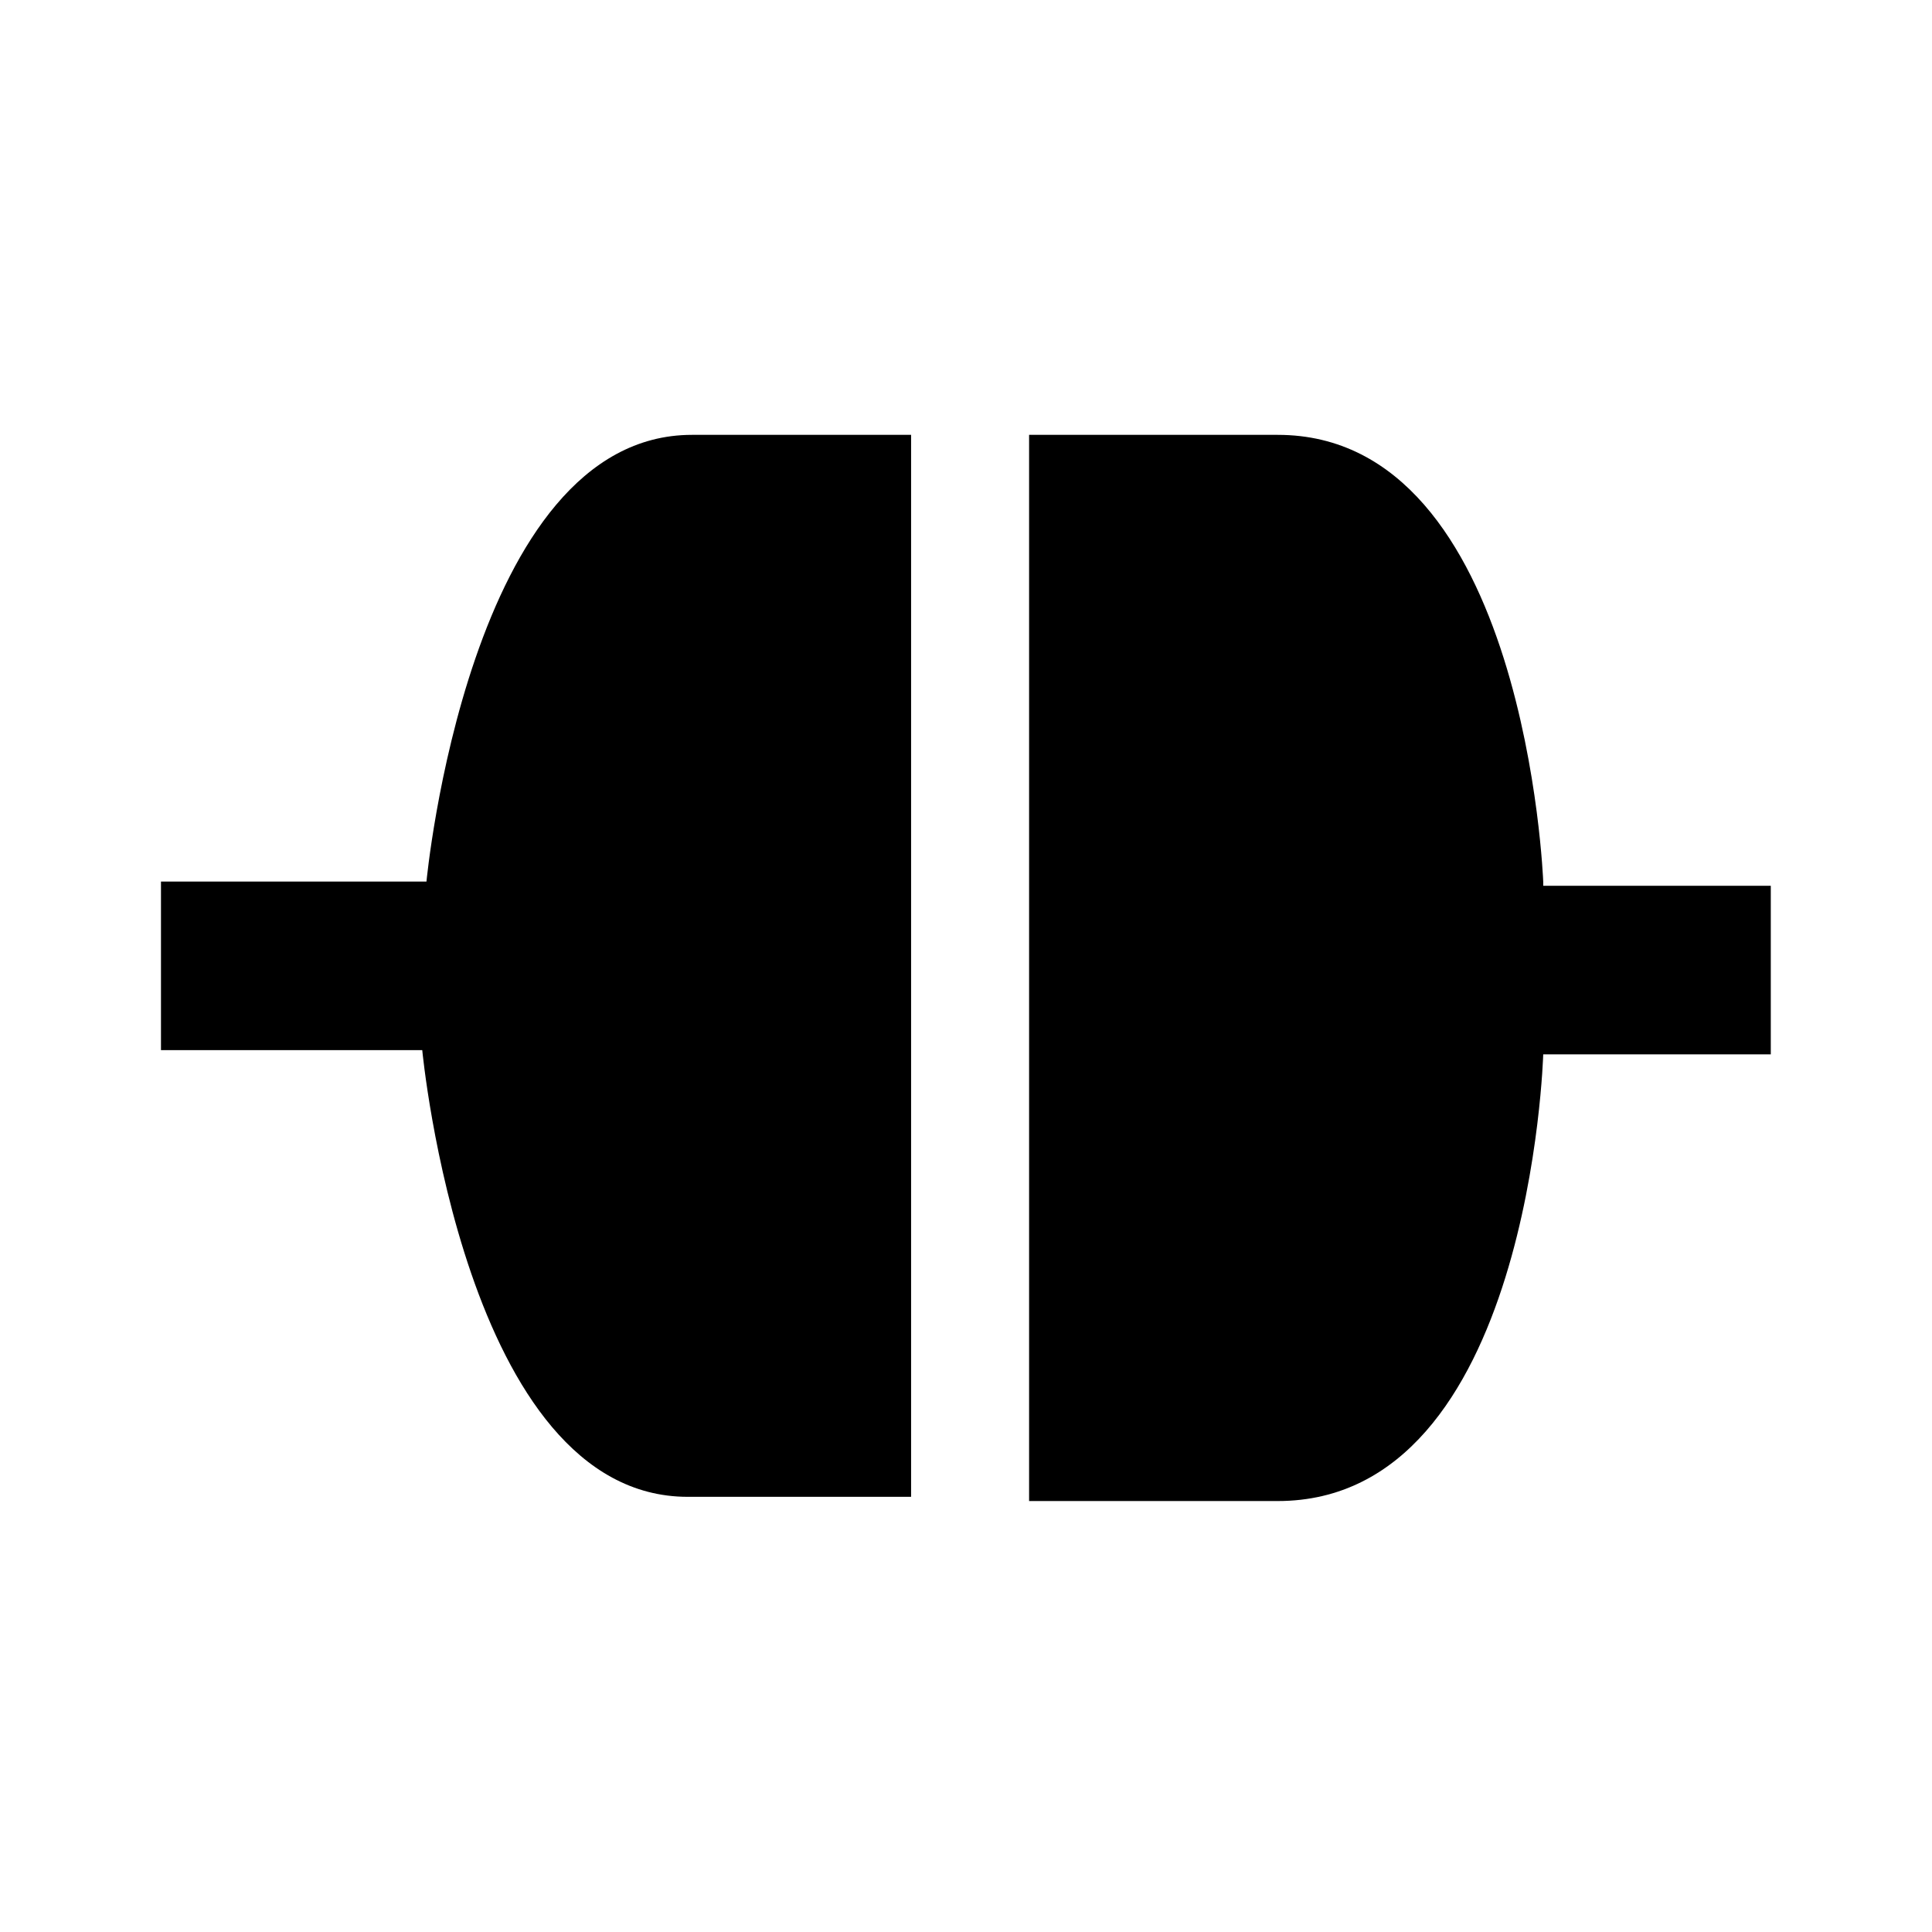 <?xml version="1.0" encoding="UTF-8" standalone="no"?>
<!-- Generator: Adobe Illustrator 9.0, SVG Export Plug-In  -->

<svg
   xmlns:dc="http://purl.org/dc/elements/1.1/"
   xmlns:cc="http://creativecommons.org/ns#"
   xmlns:rdf="http://www.w3.org/1999/02/22-rdf-syntax-ns#"
   xmlns:svg="http://www.w3.org/2000/svg"
   xmlns="http://www.w3.org/2000/svg"
   xmlns:sodipodi="http://sodipodi.sourceforge.net/DTD/sodipodi-0.dtd"
   xmlns:inkscape="http://www.inkscape.org/namespaces/inkscape"
   width="48"
   height="48"
   viewBox="0 0 48 48"
   xml:space="preserve"
   id="svg2"
   sodipodi:version="0.32"
   inkscape:version="0.48.5 r10040"
   sodipodi:docname="network-online.svg"
   inkscape:output_extension="org.inkscape.output.svg.inkscape"
   version="1.0"><defs
     id="defs31" /><sodipodi:namedview
     inkscape:window-height="1007"
     inkscape:window-width="1920"
     inkscape:pageshadow="2"
     inkscape:pageopacity="0.0"
     guidetolerance="10.0"
     gridtolerance="10.0"
     objecttolerance="10.0"
     borderopacity="1.0"
     bordercolor="#666666"
     pagecolor="#ffffff"
     id="base"
     showgrid="true"
     inkscape:zoom="13.850757"
     inkscape:cx="10.029645"
     inkscape:cy="23.999999"
     inkscape:window-x="0"
     inkscape:window-y="31"
     inkscape:current-layer="svg2"
     width="48px"
     height="48px"
     inkscape:window-maximized="1" /><g
     id="Layer_x0020_3"
     style="fill:#000000;fill-opacity:1;fill-rule:nonzero;stroke:#000000;stroke-width:0.855;stroke-miterlimit:4"
     transform="matrix(1.047,0,0,1.047,-1.131,-1.132)"><g
       style="fill:#000000;fill-opacity:1;stroke:none"
       id="g5"><g
         id="g7"
         style="fill:#000000;fill-opacity:1"><g
           id="g9"
           style="fill:#000000;fill-opacity:1"><path
             d="m 37.7,22 c 0,0 -0.4,-10.6 -6.3,-10.6 -5.9,0 -5.9,0 -5.9,0 l 0,25.3 c 0,0 -0.2,0 5.9,0 6,0 6.3,-10.6 6.3,-10.6 l 5.4,0 0,-4 -5.4,0 0,-0.1 z"
             id="path11"
             style="fill:#000000;fill-opacity:1"
             inkscape:connector-curvature="0" /><path
             d="m 22.8,11.4 c 0,0 0,0 -5.3,0 -5.3,0 -6.3,10.6 -6.3,10.6 l -6.3,0 0,4 6.2,0 c 0,0 1,10.6 6.3,10.6 5.3,0 5.3,0 5.3,0 l 0,-25.2 0.1,0 z"
             id="path13"
             style="fill:#000000;fill-opacity:1"
             inkscape:connector-curvature="0" /></g><g
           style="fill:#000000;fill-opacity:1;stroke:#ffffff;stroke-width:5.56;stroke-linejoin:round"
           id="g15" /></g><g
         id="g21"
         style="fill:#000000;fill-opacity:1"><path
           d="m 37.7,22 c 0,0 -0.4,-10.6 -6.3,-10.6 -5.9,0 -5.9,0 -5.9,0 l 0,25.3 c 0,0 -0.2,0 5.9,0 6,0 6.3,-10.6 6.3,-10.6 l 5.4,0 0,-4 -5.4,0 0,-0.1 z"
           id="path23"
           style="fill:none;fill-opacity:1"
           inkscape:connector-curvature="0" /><path
           d="m 22.8,11.4 c 0,0 0,0 -5.3,0 -5.3,0 -6.3,10.6 -6.3,10.6 l -6.3,0 0,4 6.2,0 c 0,0 1,10.6 6.3,10.6 5.3,0 5.3,0 5.3,0 l 0,-25.2 0.1,0 z"
           id="path25"
           style="fill:none;fill-opacity:1"
           inkscape:connector-curvature="0" /></g></g></g></svg>